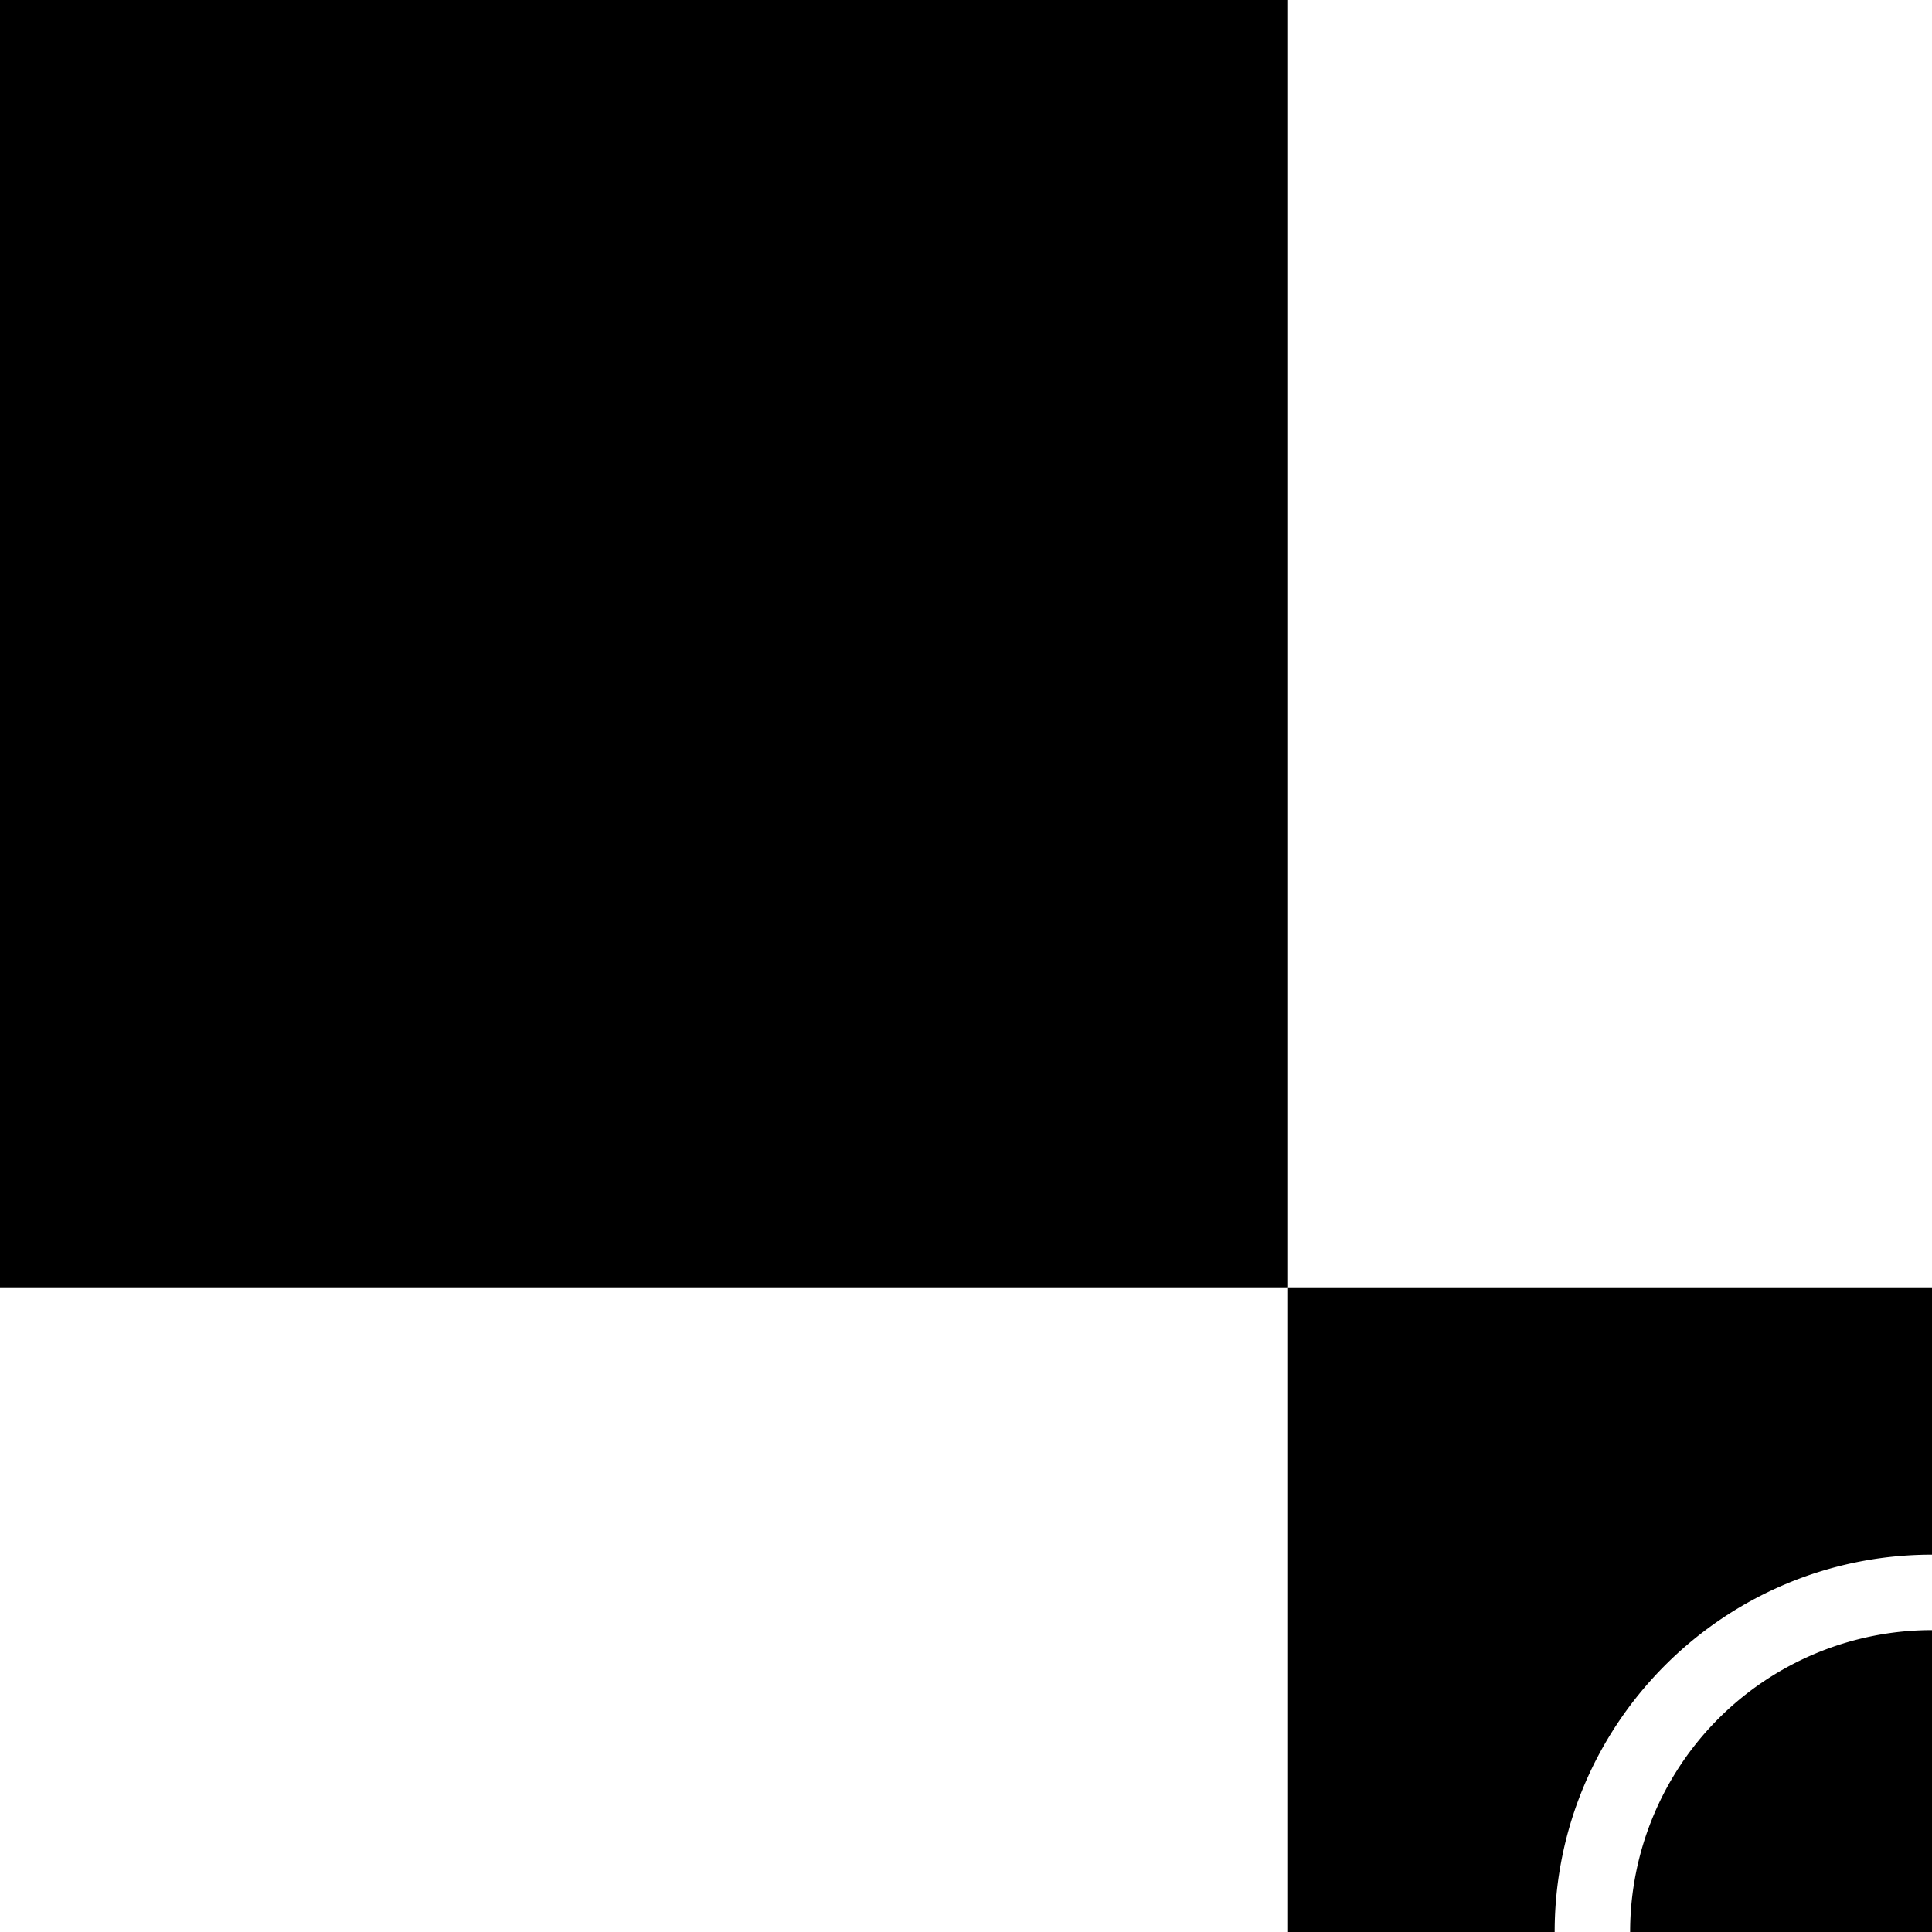 <svg xmlns="http://www.w3.org/2000/svg" width="32" height="32" viewBox="0 0 16 16" fill="none"><g clip-path="url(#A)" fill="#000"><path d="M0 0h10.667v10.667H0V0zm21.333 0H32v10.667H21.333V0zM0 21.333h10.667V32H0V21.333zm21.333 0H32V32H21.333V21.333z"/><path fill-rule="evenodd" d="M21.333 10.667H10.667v10.667h10.667V10.667zM18.5 16a2.5 2.5 0 1 1-5 0 2.5 2.5 0 1 1 5 0zm.625 0c0 1.726-1.399 3.125-3.125 3.125S12.875 17.726 12.875 16s1.399-3.125 3.125-3.125 3.125 1.399 3.125 3.125z"/></g><defs><clipPath id="A"><path fill="#fff" d="M0 0h32v32H0z"/></clipPath></defs></svg>